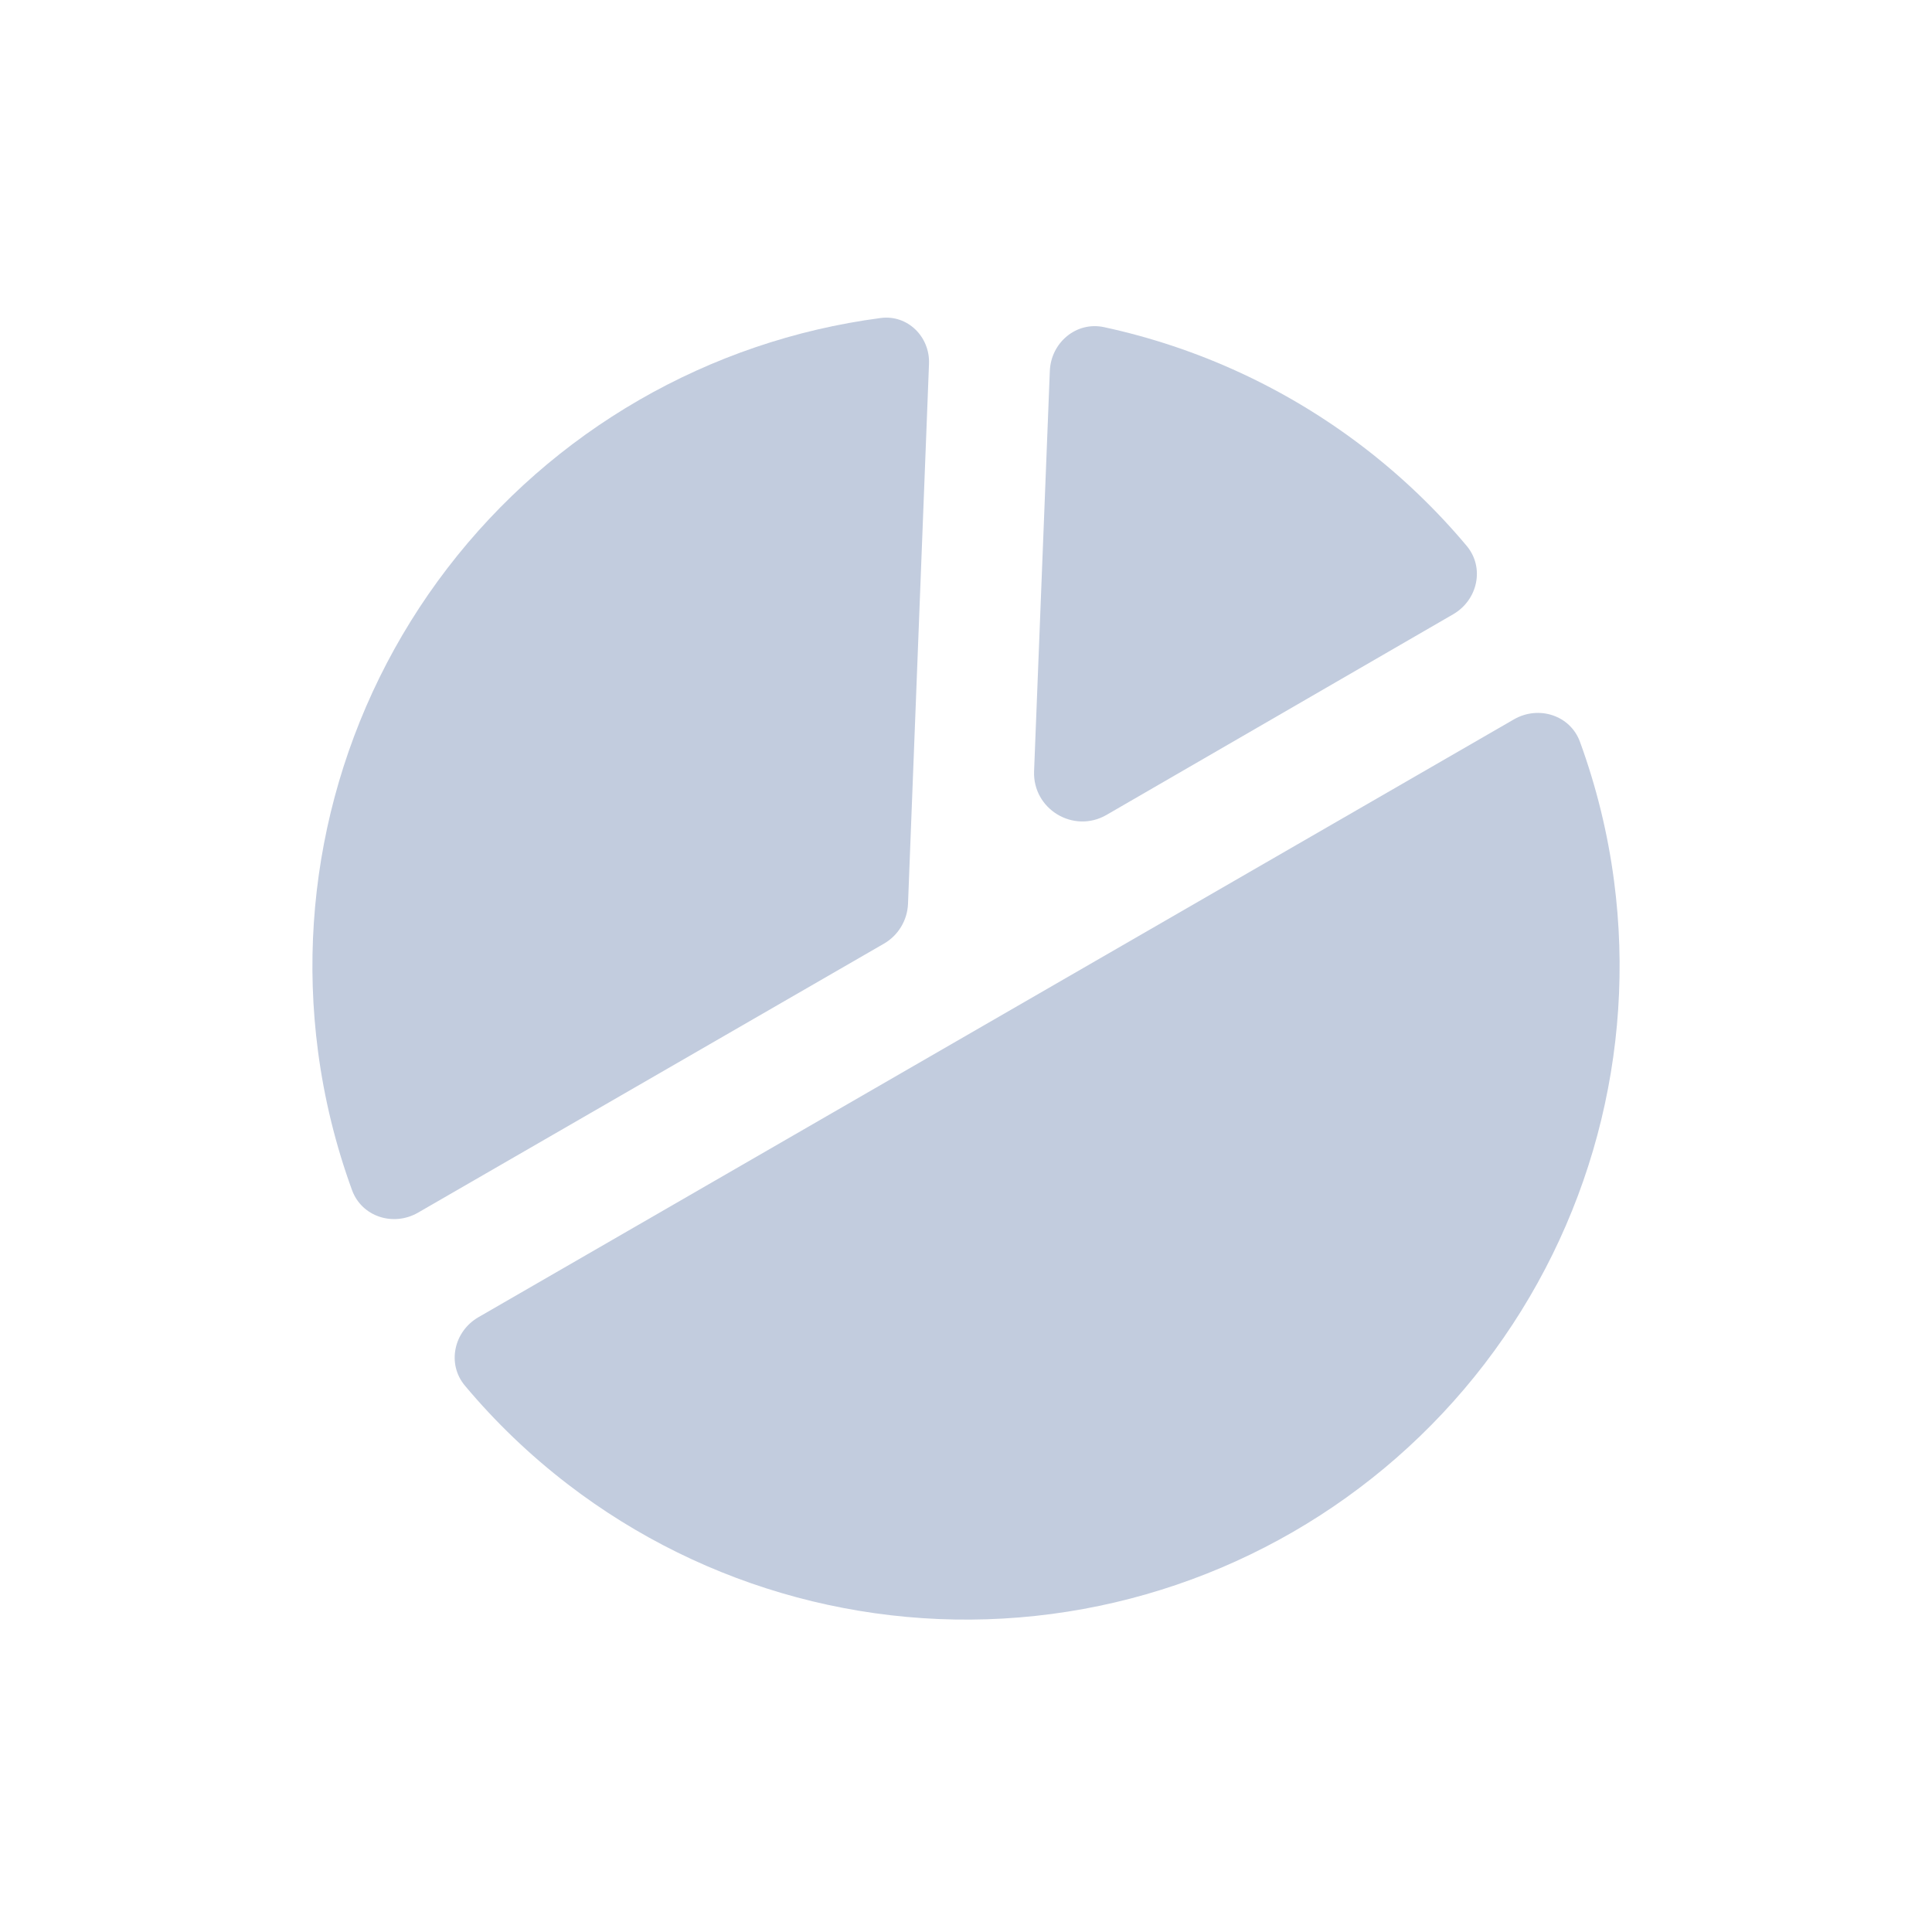 <svg width="80" height="80" viewBox="0 0 80 80" fill="none" xmlns="http://www.w3.org/2000/svg">
  <path d="M38.468 15.064C38.512 13.943 37.58 13.021 36.468 13.168C29.351 14.104 22.898 17.83 18.529 23.524C14.159 29.219 12.231 36.416 13.168 43.533C13.428 45.51 13.904 47.436 14.577 49.281C14.981 50.387 16.293 50.801 17.312 50.212L36.6 39.076C37.195 38.733 37.572 38.108 37.599 37.422L38.468 15.064Z" fill="#C2CCDE" />
  <path d="M19.812 54.542C18.793 55.131 18.495 56.474 19.251 57.377C20.512 58.882 21.942 60.257 23.525 61.471C29.219 65.841 36.416 67.77 43.533 66.833C50.649 65.896 57.102 62.17 61.472 56.476C65.841 50.781 67.77 43.584 66.833 36.468C66.573 34.49 66.097 32.564 65.424 30.719C65.02 29.613 63.708 29.199 62.688 29.788L19.812 54.542Z" fill="#C2CCDE" />
  <path d="M45.718 13.547C44.567 13.298 43.517 14.187 43.471 15.363L42.819 31.933C42.758 33.508 44.456 34.532 45.82 33.743L60.172 25.436C61.191 24.846 61.487 23.502 60.73 22.601C59.474 21.104 58.05 19.737 56.476 18.529C53.272 16.07 49.592 14.384 45.718 13.547Z" fill="#C2CCDE" />
</svg>